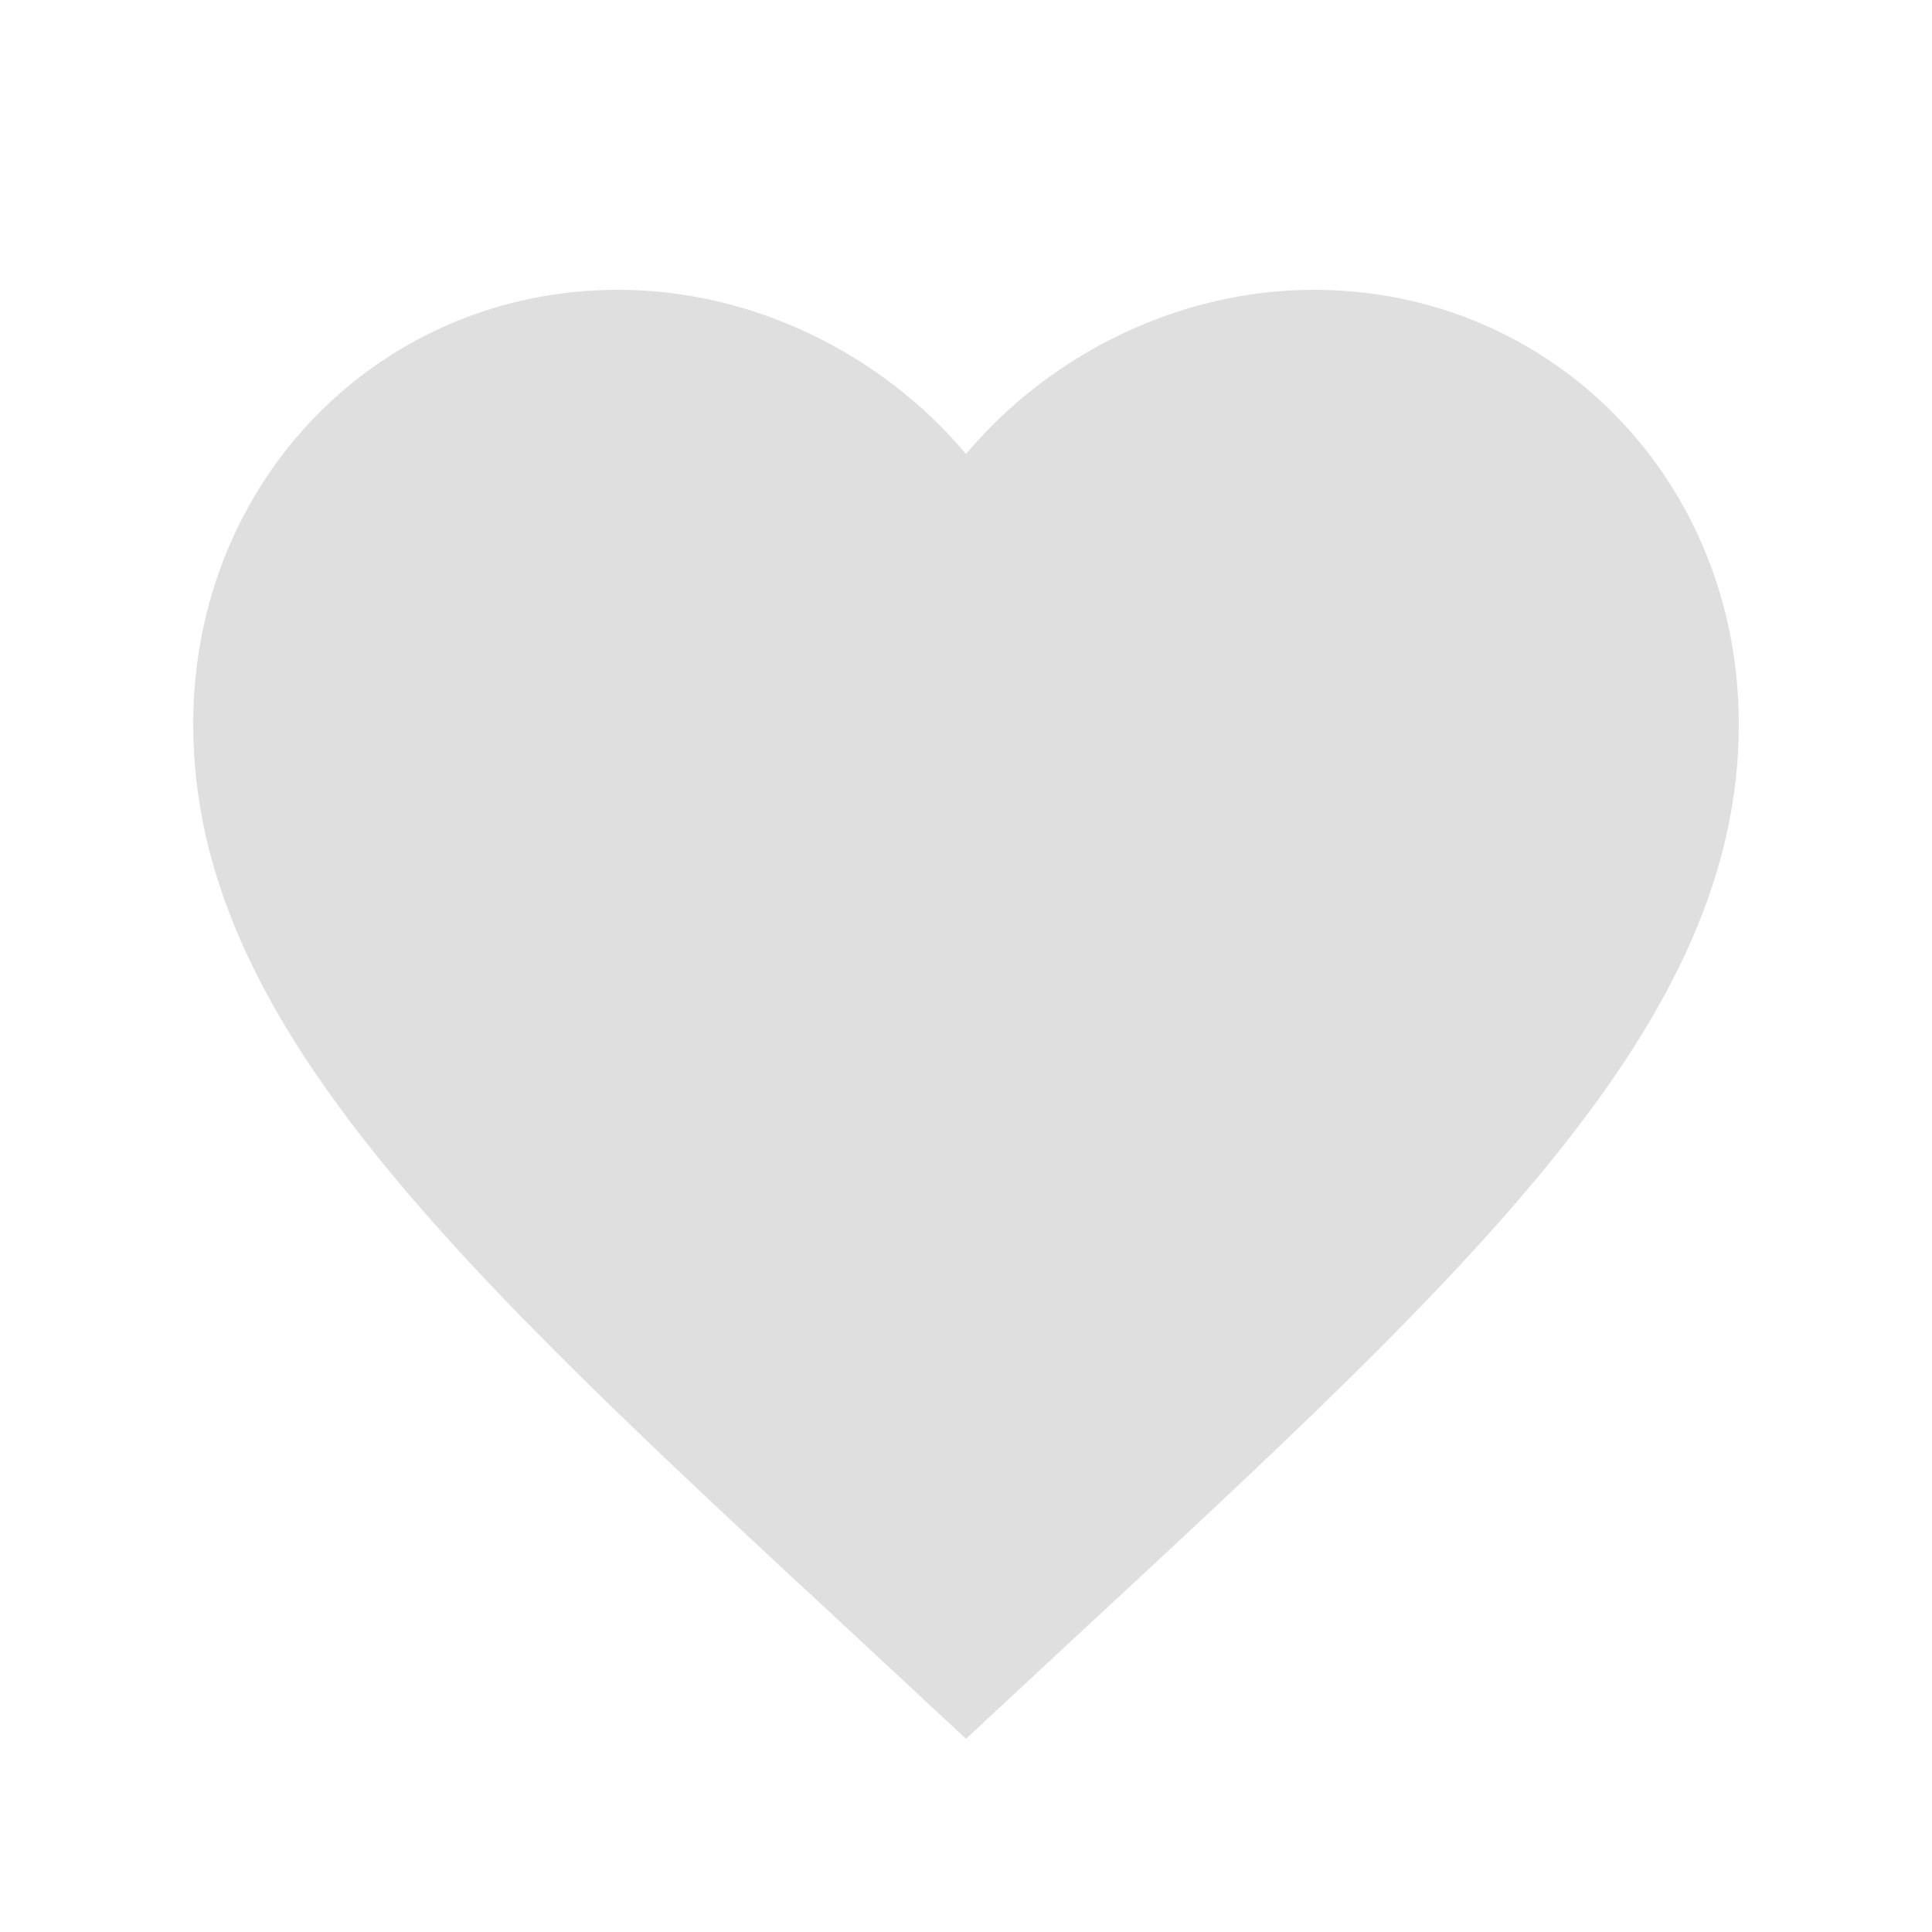 <svg width="20" height="20" viewBox="0 0 20 20" fill="none" xmlns="http://www.w3.org/2000/svg">
<path d="M10 18L8.84 16.921C4.72 13.104 2 10.578 2 7.496C2 4.97 3.936 3 6.4 3C7.792 3 9.128 3.662 10 4.7C10.872 3.662 12.208 3 13.6 3C16.064 3 18 4.97 18 7.496C18 10.578 15.28 13.104 11.16 16.921L10 18Z" fill="#DFDFDF"/>
</svg>
